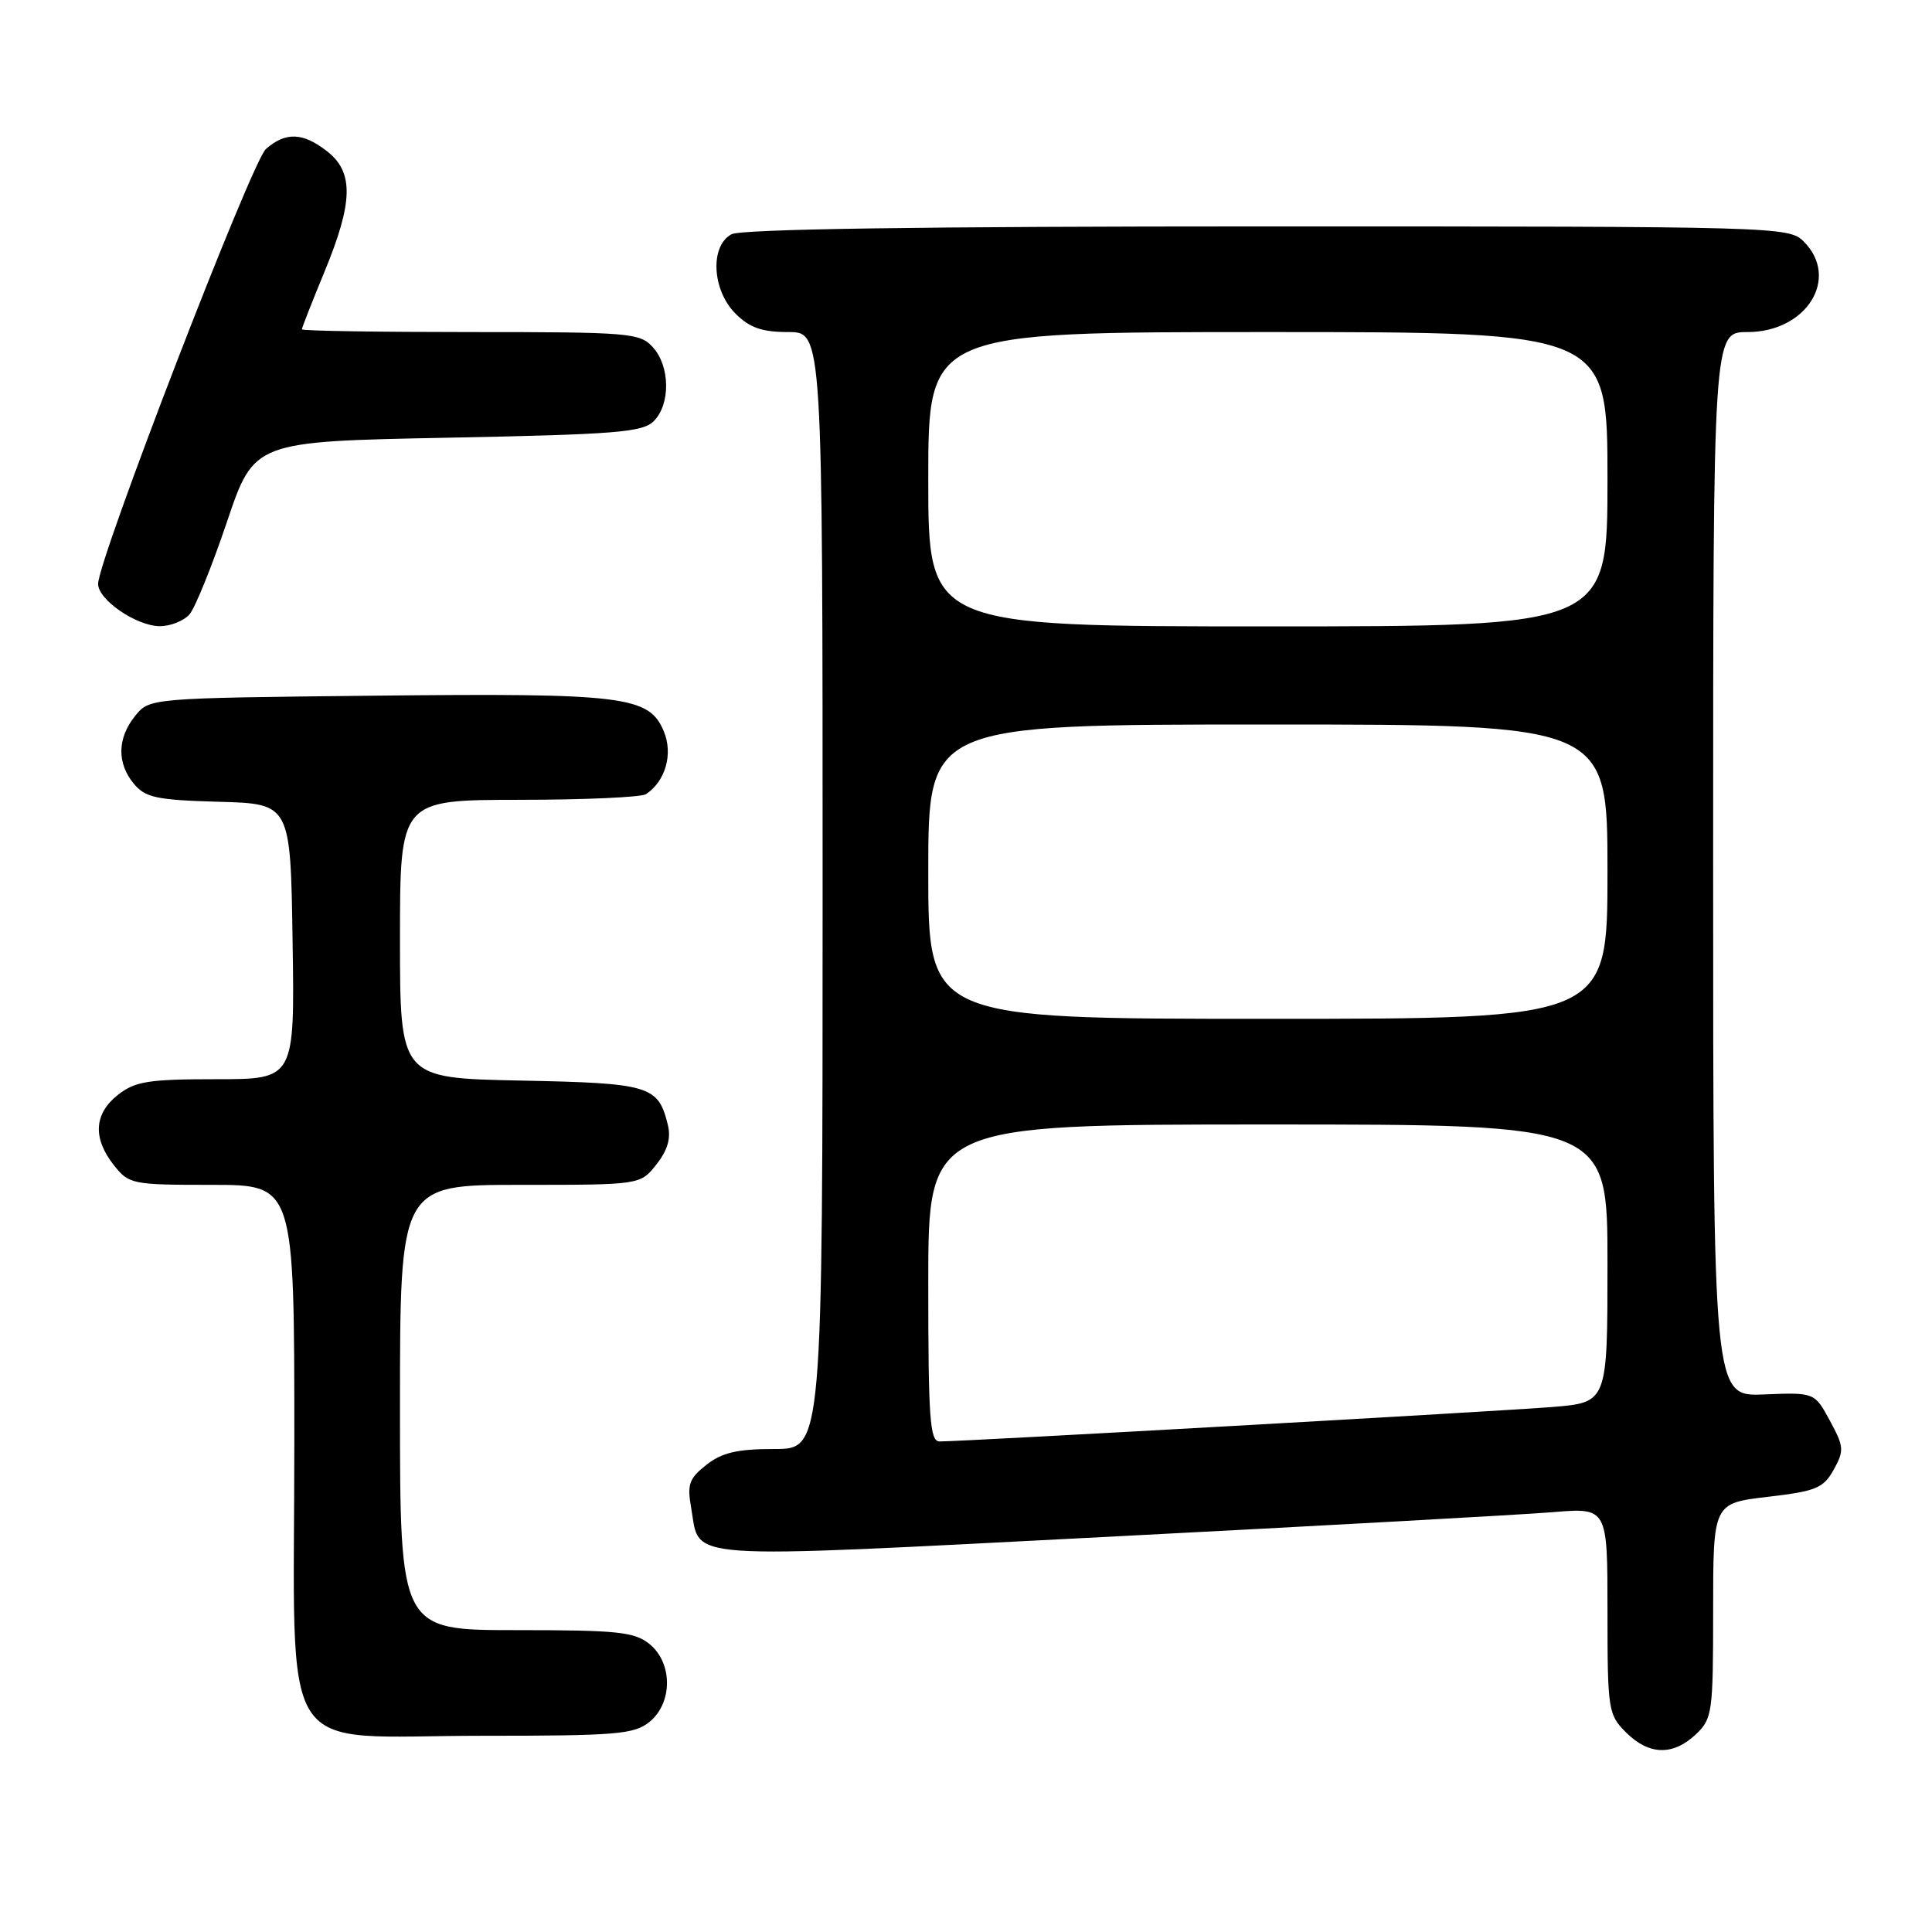 <?xml version="1.0" encoding="UTF-8" standalone="no"?>
<!DOCTYPE svg PUBLIC "-//W3C//DTD SVG 1.1//EN" "http://www.w3.org/Graphics/SVG/1.1/DTD/svg11.dtd" >
<svg xmlns="http://www.w3.org/2000/svg" xmlns:xlink="http://www.w3.org/1999/xlink" version="1.1" viewBox="0 0 256 256">
 <g >
 <path fill="currentColor"
d=" M 224.69 229.83 C 226.89 227.75 227.00 227.00 227.00 213.42 C 227.00 199.19 227.00 199.19 234.22 198.34 C 240.64 197.59 241.60 197.20 242.97 194.75 C 244.38 192.21 244.34 191.70 242.47 188.25 C 240.44 184.50 240.44 184.50 233.72 184.77 C 227.00 185.04 227.00 185.04 227.00 114.52 C 227.00 44.00 227.00 44.00 231.55 44.00 C 239.39 44.00 243.84 36.84 239.00 32.00 C 237.04 30.04 235.67 30.00 167.93 30.00 C 122.24 30.00 98.21 30.35 96.93 31.04 C 94.05 32.58 94.34 38.43 97.45 41.55 C 99.34 43.43 100.96 44.00 104.45 44.00 C 109.00 44.00 109.00 44.00 109.00 118.00 C 109.00 192.00 109.00 192.00 102.63 192.00 C 97.69 192.00 95.68 192.47 93.61 194.09 C 91.30 195.91 91.03 196.68 91.59 199.84 C 92.82 206.82 89.32 206.58 146.68 203.64 C 175.18 202.17 201.76 200.70 205.75 200.37 C 213.00 199.77 213.00 199.77 213.00 213.43 C 213.00 226.60 213.09 227.18 215.45 229.55 C 218.49 232.58 221.65 232.67 224.69 229.83 Z  M 86.06 228.16 C 89.15 225.65 89.15 220.35 86.06 217.84 C 84.06 216.23 81.86 216.00 68.39 216.00 C 53.00 216.00 53.00 216.00 53.00 186.50 C 53.00 157.00 53.00 157.00 68.93 157.00 C 84.85 157.00 84.85 157.00 86.98 154.29 C 88.47 152.40 88.93 150.82 88.49 149.04 C 87.22 143.85 86.13 143.52 68.97 143.18 C 53.00 142.86 53.00 142.86 53.00 124.43 C 53.00 106.00 53.00 106.00 68.75 105.98 C 77.41 105.98 85.00 105.64 85.60 105.23 C 88.18 103.51 89.21 99.91 87.96 96.91 C 86.02 92.23 82.74 91.83 49.66 92.18 C 19.82 92.50 19.82 92.50 17.91 94.86 C 15.53 97.80 15.47 101.14 17.75 103.87 C 19.27 105.69 20.77 106.01 29.00 106.24 C 38.50 106.50 38.50 106.50 38.77 124.75 C 39.05 143.00 39.05 143.00 28.66 143.00 C 19.66 143.00 17.92 143.28 15.63 145.07 C 12.46 147.57 12.26 150.79 15.07 154.37 C 17.09 156.92 17.46 157.00 28.07 157.00 C 39.00 157.00 39.00 157.00 39.00 191.05 C 39.00 234.20 36.32 230.00 63.84 230.00 C 81.73 230.00 84.01 229.81 86.06 228.16 Z  M 25.13 81.38 C 25.88 80.48 28.11 74.97 30.08 69.13 C 33.67 58.50 33.67 58.50 59.30 58.00 C 81.68 57.56 85.15 57.28 86.63 55.80 C 88.86 53.56 88.80 48.54 86.51 46.01 C 84.79 44.11 83.47 44.00 62.35 44.00 C 50.06 44.00 40.00 43.84 40.00 43.64 C 40.00 43.44 41.35 40.00 43.00 36.00 C 46.80 26.79 46.89 22.84 43.37 20.07 C 40.15 17.54 37.85 17.45 35.23 19.75 C 33.35 21.41 13.00 74.15 13.00 77.37 C 13.00 79.47 18.04 82.93 21.13 82.97 C 22.57 82.99 24.37 82.27 25.13 81.38 Z  M 123.00 170.00 C 123.00 149.00 123.00 149.00 168.00 149.00 C 213.00 149.00 213.00 149.00 213.00 167.41 C 213.00 185.83 213.00 185.83 205.75 186.43 C 198.89 186.99 127.69 191.00 124.50 191.00 C 123.21 191.00 123.00 187.99 123.00 170.00 Z  M 123.00 115.50 C 123.00 96.00 123.00 96.00 168.00 96.00 C 213.00 96.00 213.00 96.00 213.00 115.50 C 213.00 135.00 213.00 135.00 168.00 135.00 C 123.00 135.00 123.00 135.00 123.00 115.50 Z  M 123.00 63.50 C 123.00 44.00 123.00 44.00 168.00 44.00 C 213.00 44.00 213.00 44.00 213.00 63.50 C 213.00 83.00 213.00 83.00 168.00 83.00 C 123.00 83.00 123.00 83.00 123.00 63.50 Z "/>
</g>
</svg>